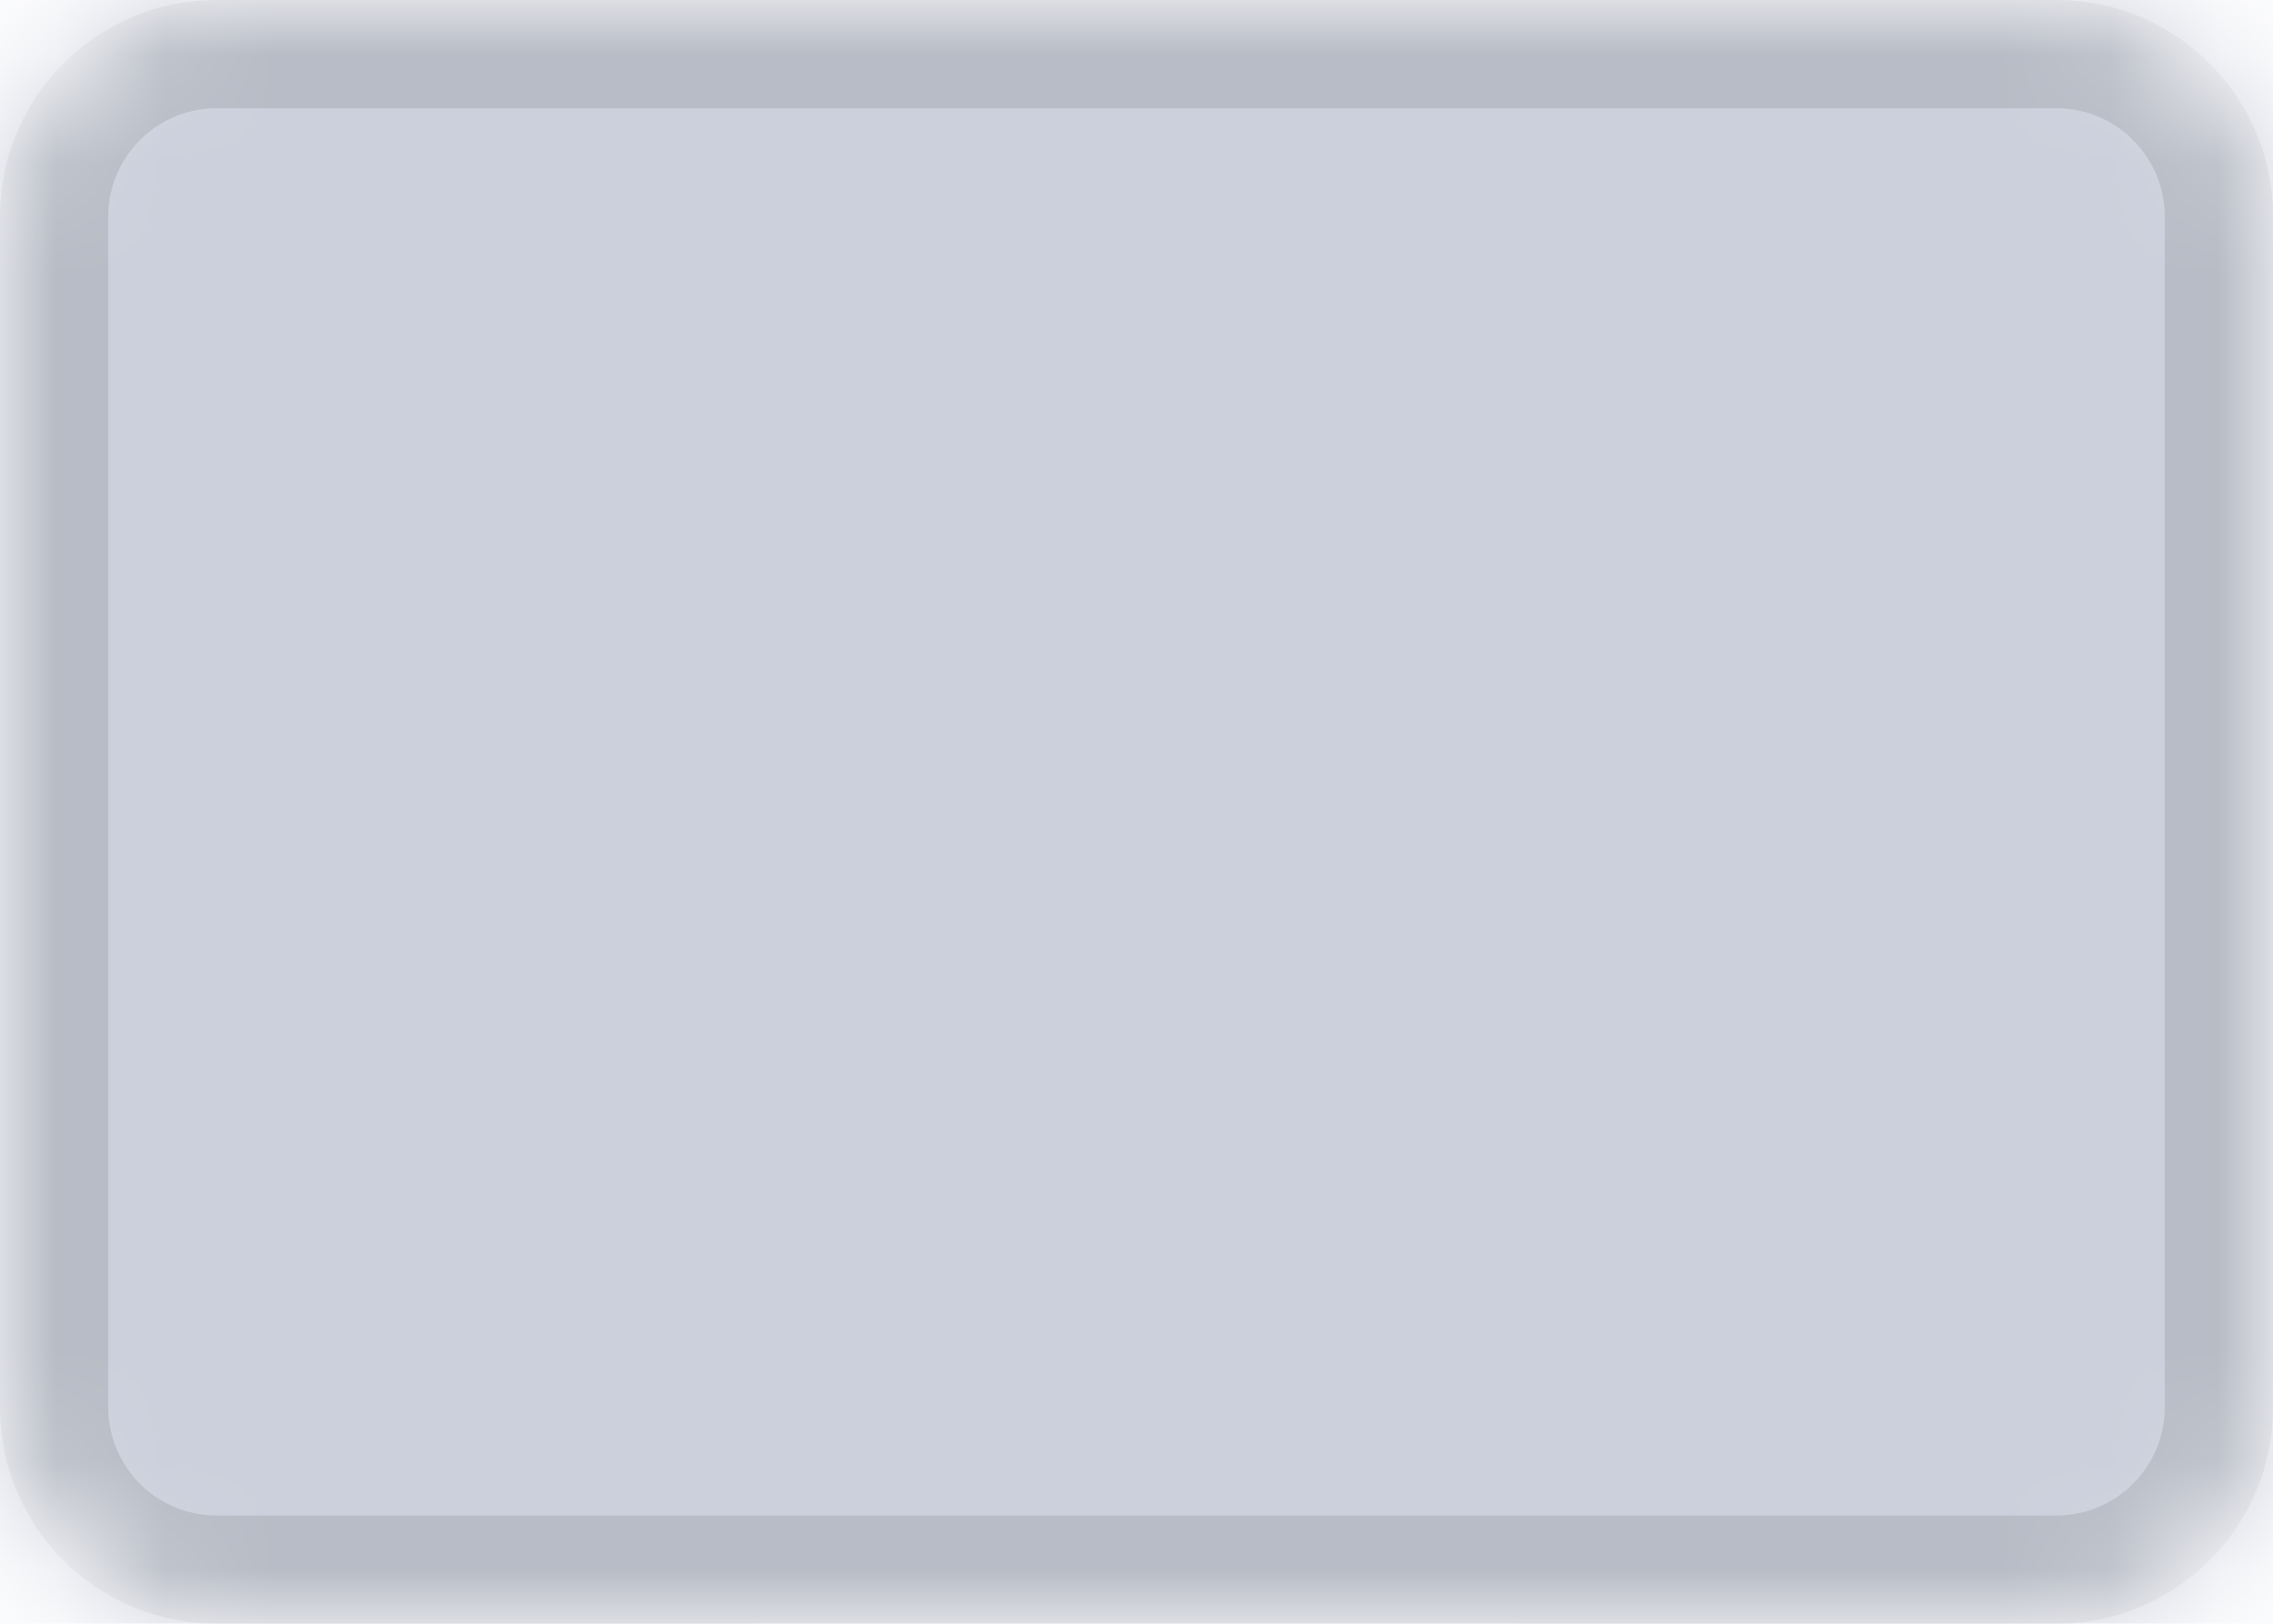<svg class="svg-flag" viewBox="0 0 21 15" fill="none" xmlns="http://www.w3.org/2000/svg">
<g clip-path="url(#clip0_6200_284269)">
<mask id="mask0_6200_284269" style="mask-type:alpha" maskUnits="userSpaceOnUse" x="0" y="0" width="21" height="15">
<path d="M19 0H2C0.895 0 0 0.895 0 2V13C0 14.105 0.895 15 2 15H19C20.105 15 21 14.105 21 13V2C21 0.895 20.105 0 19 0Z" fill="white"/>
</mask>
<g mask="url(#mask0_6200_284269)">
<path d="M19 0H2C0.895 0 0 0.895 0 2V13C0 14.105 0.895 15 2 15H19C20.105 15 21 14.105 21 13V2C21 0.895 20.105 0 19 0Z" fill="#CCD0DC"/>
<path fill-rule="evenodd" clip-rule="evenodd" d="M0 0H7V15H0V0Z" fill="#CCD0DC"/>
<path fill-rule="evenodd" clip-rule="evenodd" d="M14 0H21V15H14V0Z" fill="#CCD0DC"/>
<path d="M19 0.5H2C1.172 0.5 0.5 1.172 0.5 2V13C0.5 13.828 1.172 14.5 2 14.5H19C19.828 14.5 20.5 13.828 20.5 13V2C20.5 1.172 19.828 0.5 19 0.5Z" stroke="black" stroke-opacity="0.1"/>
</g>
</g>
<defs>
<clipPath id="clip0_6200_284269">
<rect width="21" height="15" fill="white"/>
</clipPath>
</defs>
</svg>
